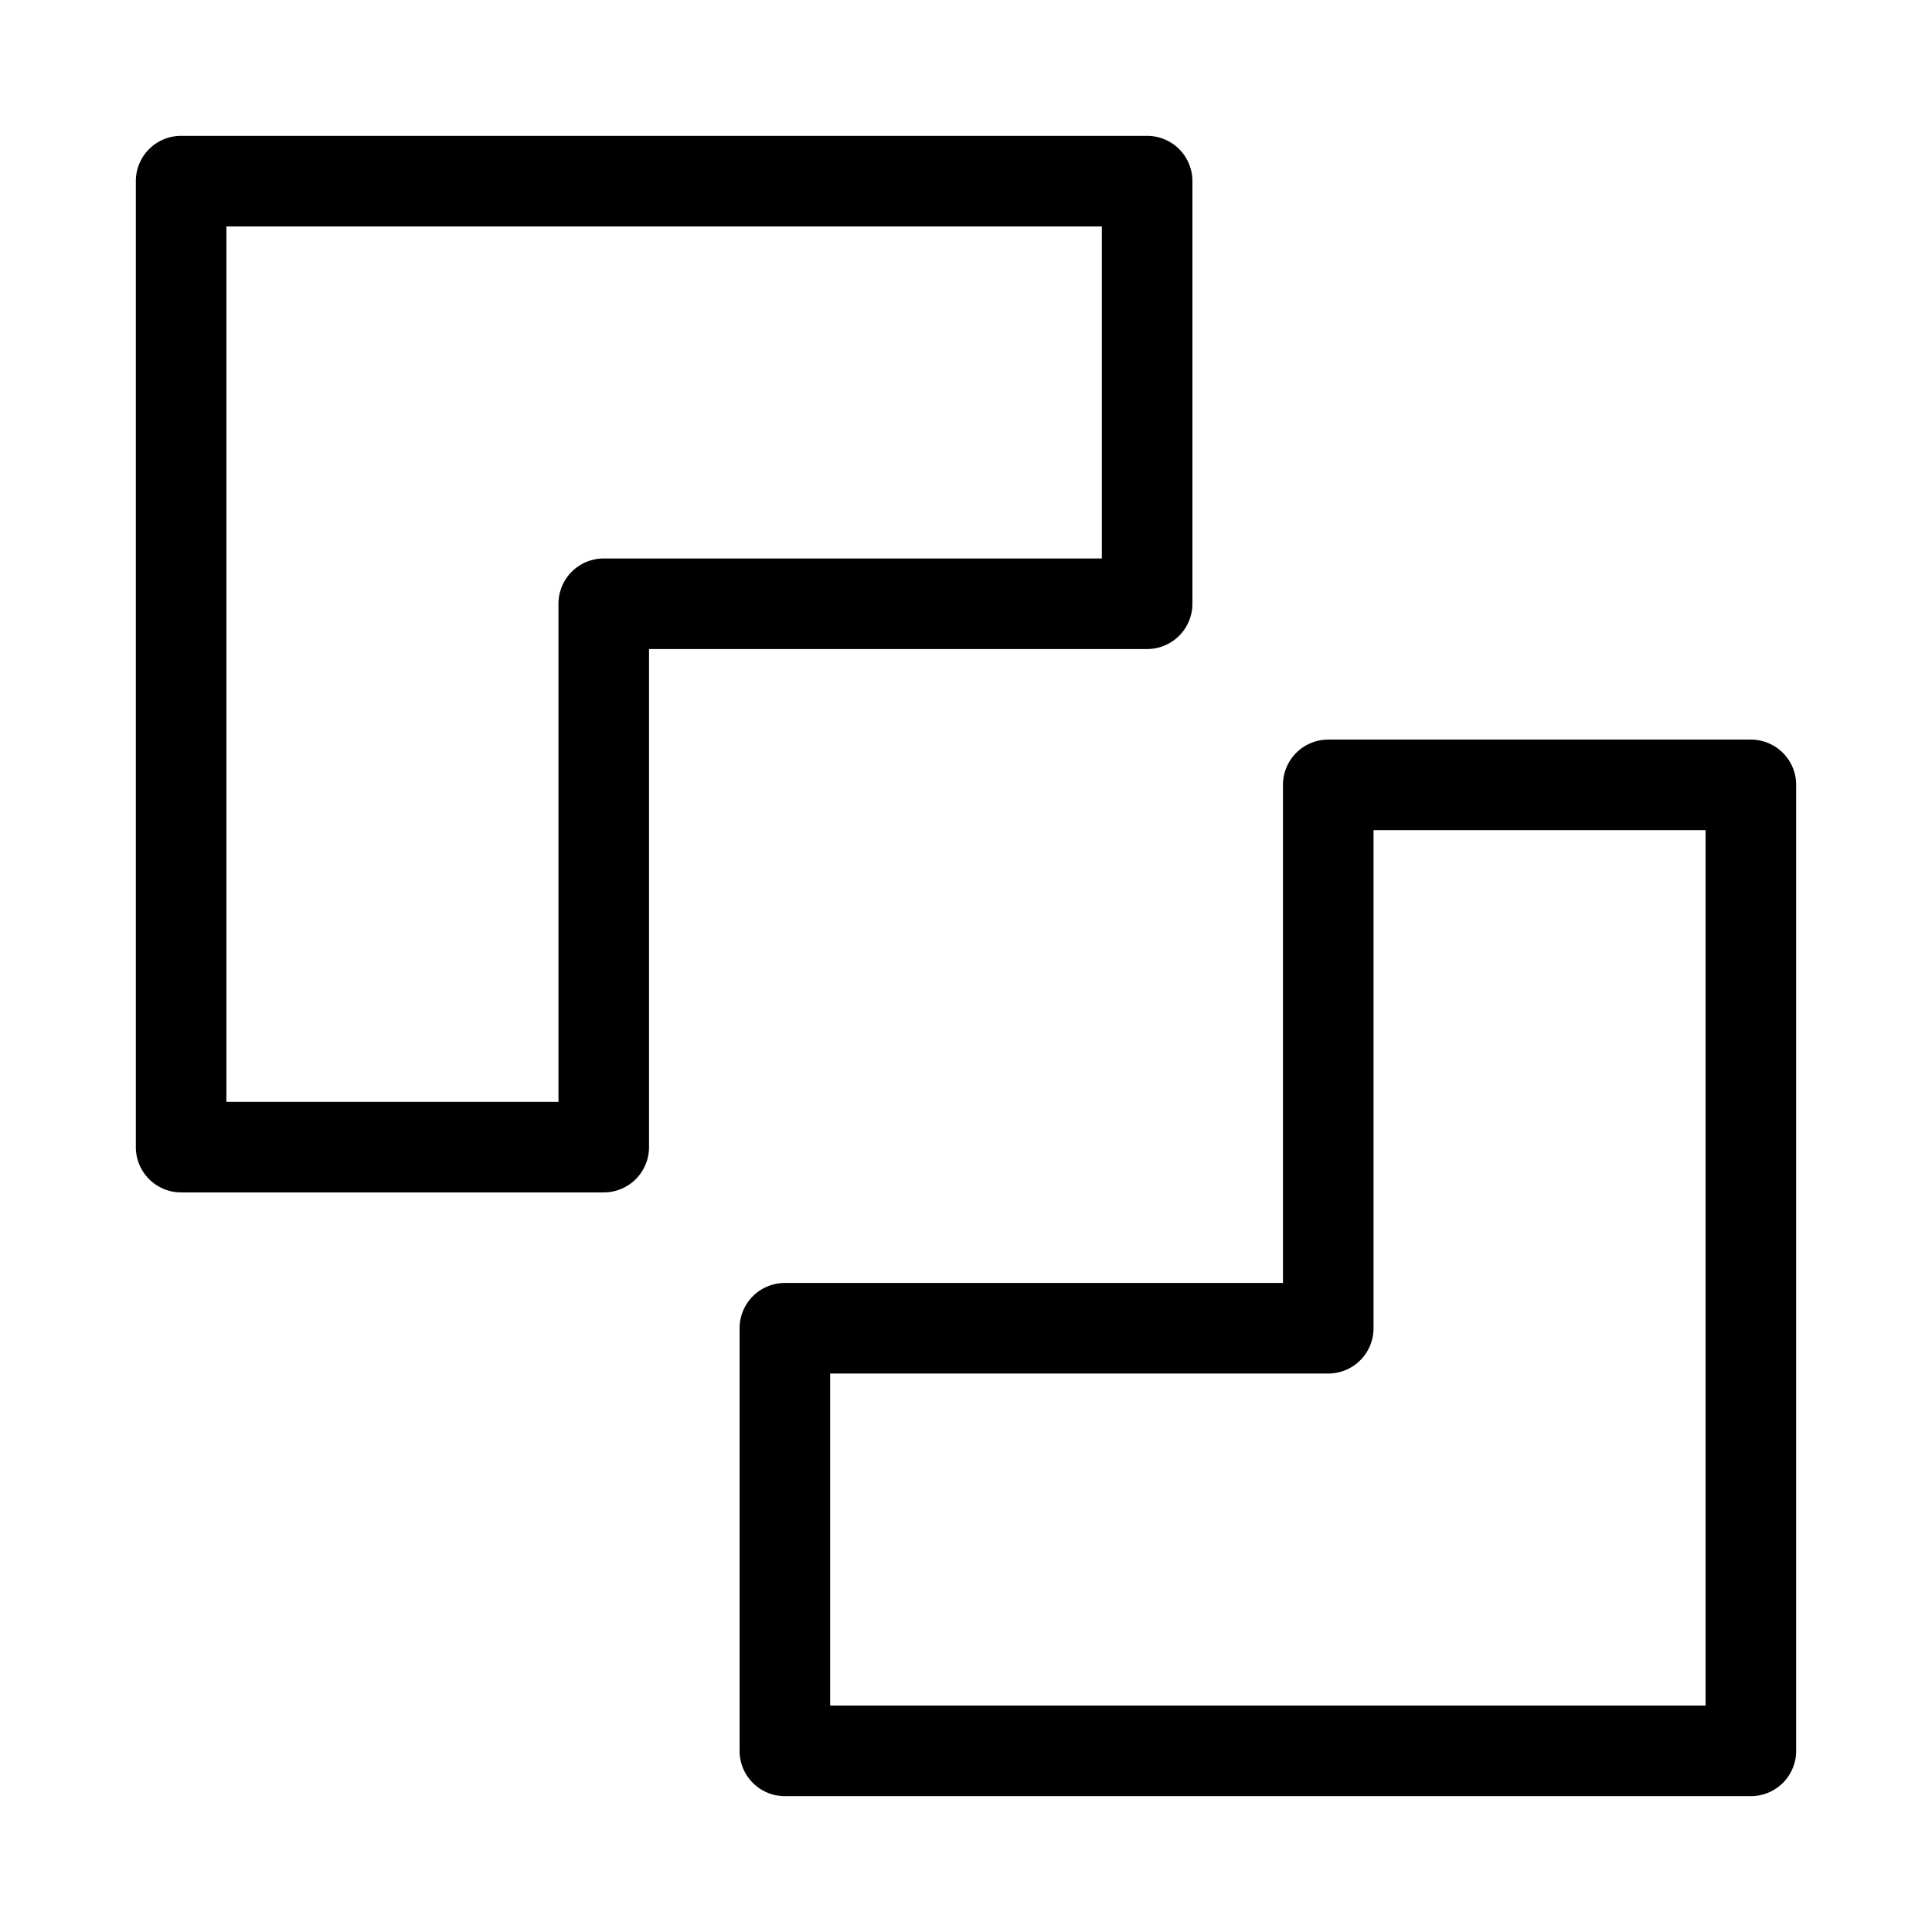 <svg xmlns="http://www.w3.org/2000/svg" width="32" height="32" viewBox="0 0 32 32"><path d="M3 2.25a.75.75 0 0 0-.75.75v16c0 .414.336.75.75.75h7a.75.75 0 0 0 .75-.75v-8.25H19a.75.75 0 0 0 .75-.75V3a.75.75 0 0 0-.75-.75H3Zm.75 16V3.75h14.5v5.5H10a.75.75 0 0 0-.75.75v8.25h-5.5ZM29 29.75a.75.75 0 0 0 .75-.75V13a.75.75 0 0 0-.75-.75h-7a.75.75 0 0 0-.75.75v8.25H13a.75.75 0 0 0-.75.75v7c0 .414.336.75.75.75h16Zm-.75-16v14.5h-14.5v-5.5H22a.75.75 0 0 0 .75-.75v-8.25h5.5Z"/></svg>